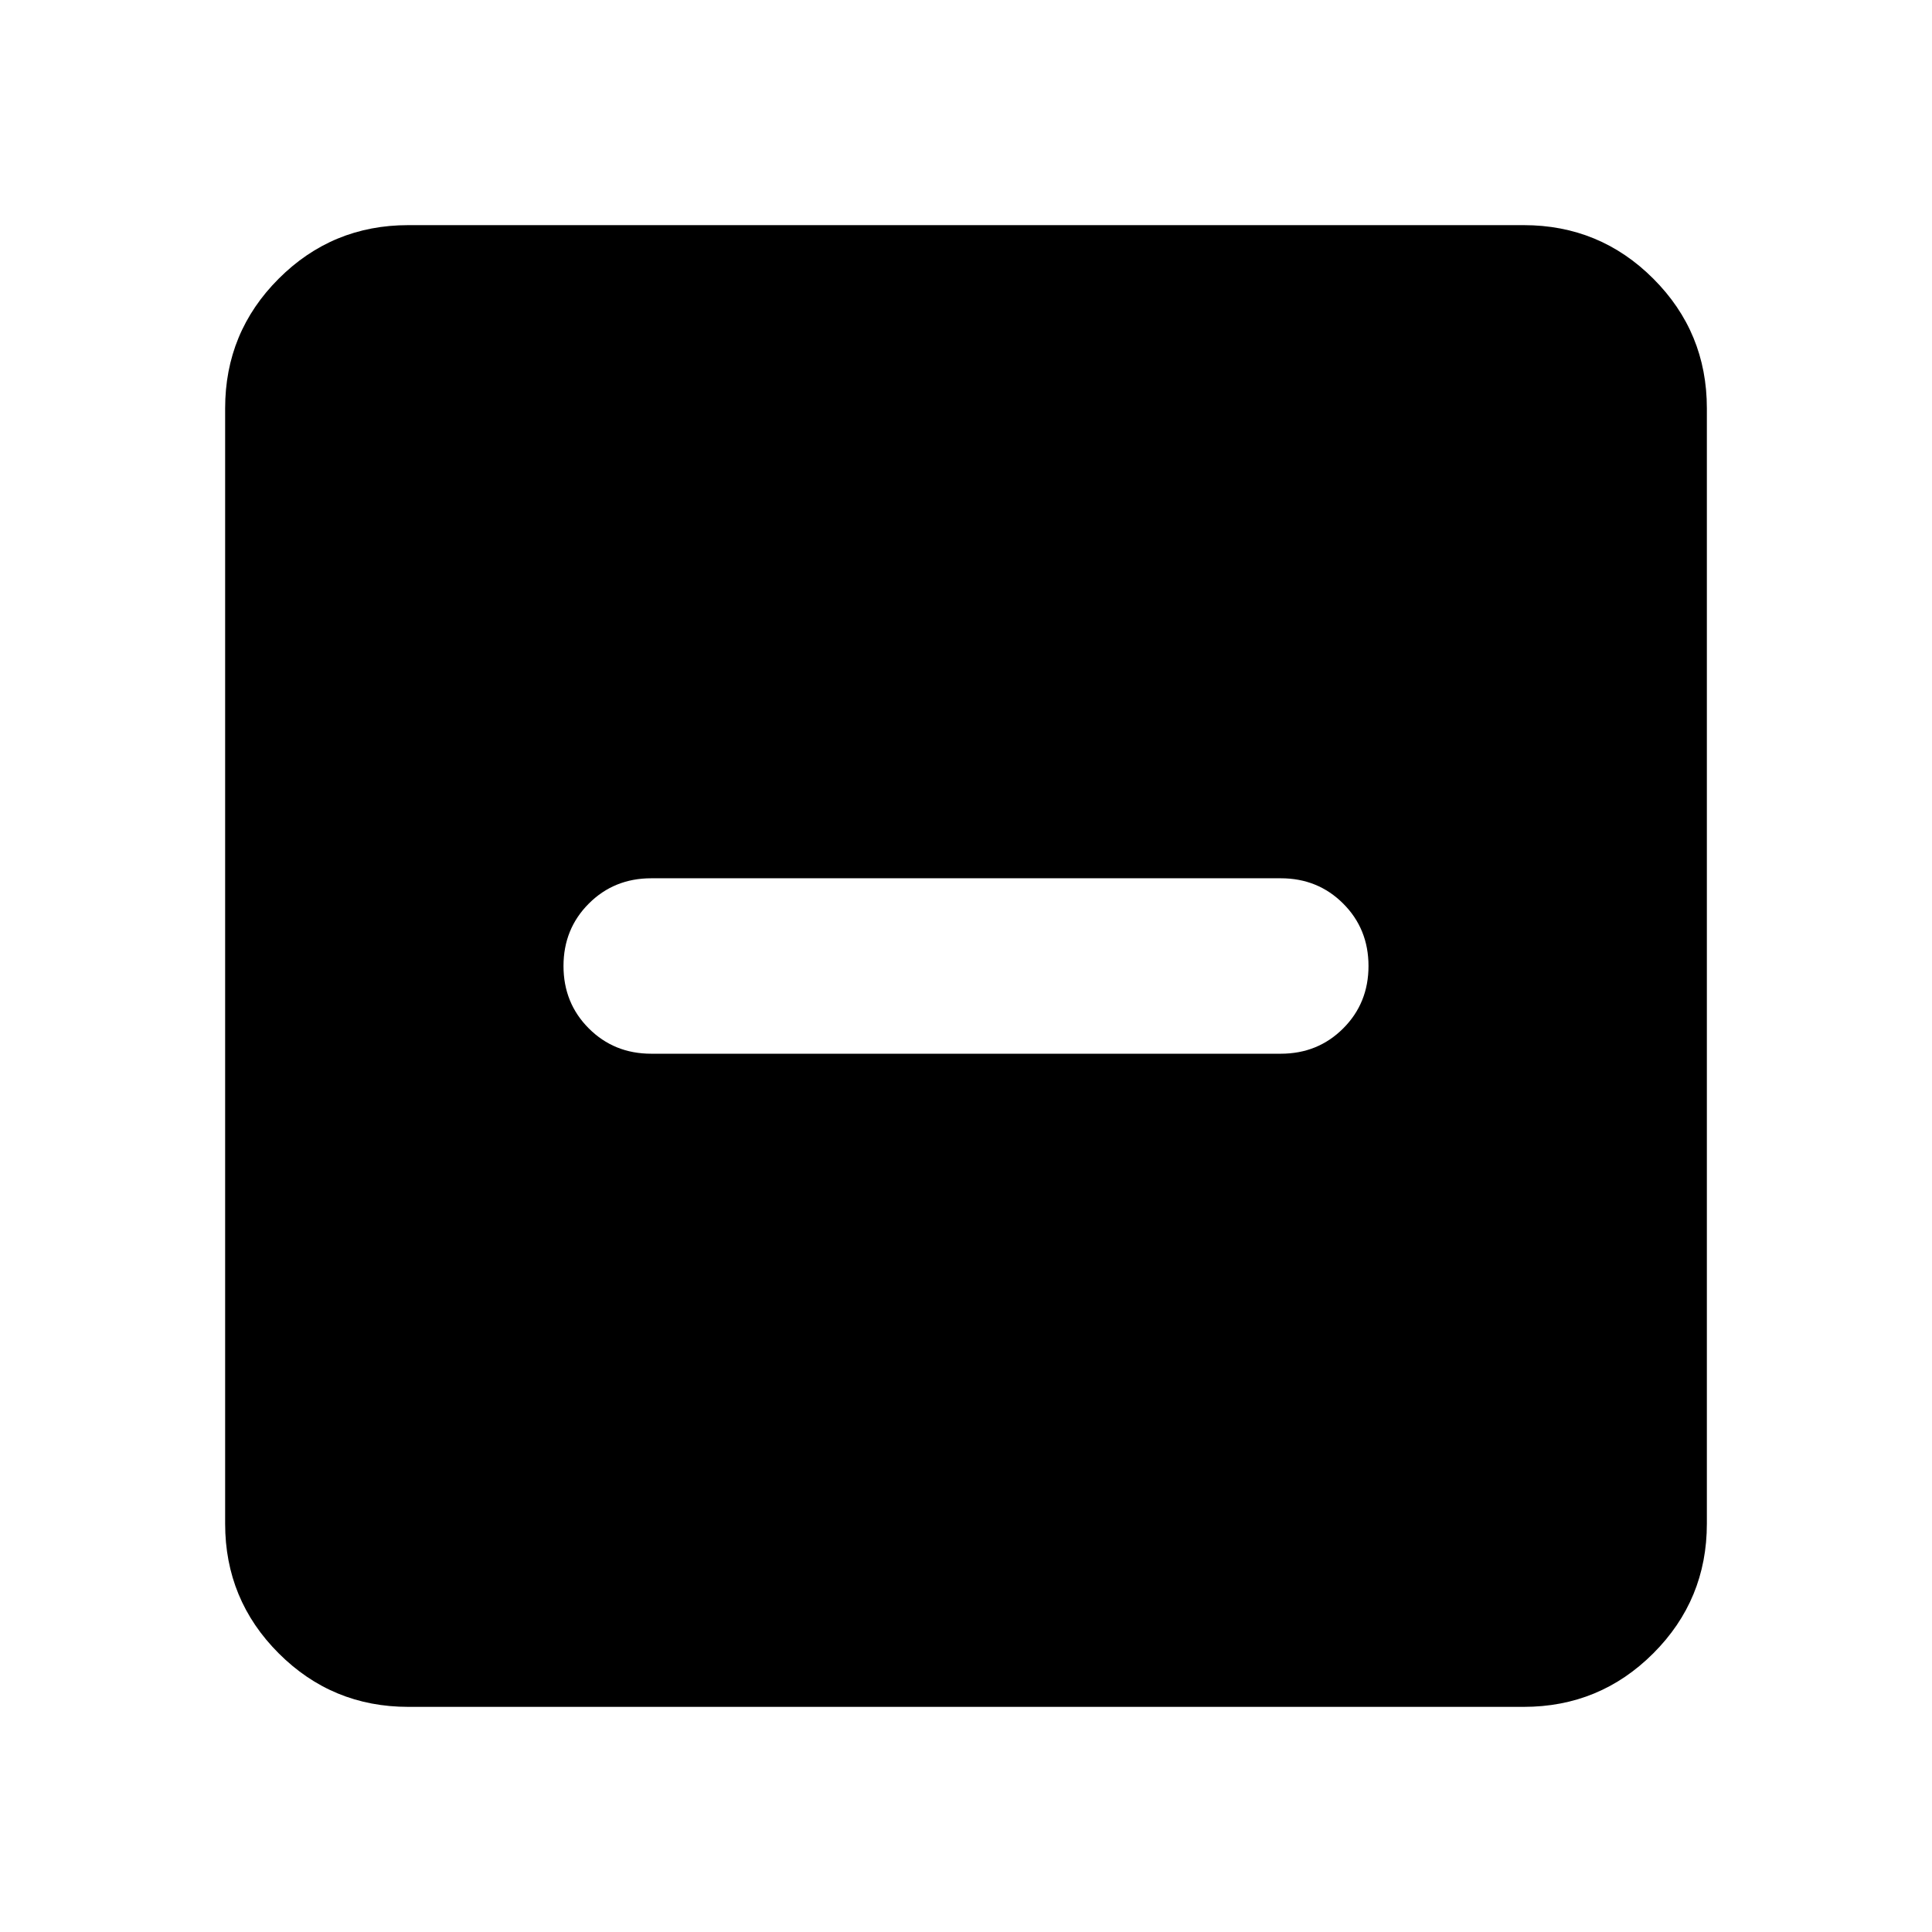 <svg xmlns="http://www.w3.org/2000/svg" height="24" viewBox="0 -960 960 960" width="24"><path d="M323.587-436.413h312.826q18.435 0 31.011-12.576T680-480q0-18.435-12.576-31.011t-31.011-12.576H323.587q-18.435 0-31.011 12.576T280-480q0 18.435 12.576 31.011t31.011 12.576ZM202.87-111.869q-37.783 0-64.392-26.609-26.609-26.609-26.609-64.392v-554.26q0-37.783 26.609-64.392 26.609-26.609 64.392-26.609h554.26q37.783 0 64.392 26.609 26.609 26.609 26.609 64.392v554.26q0 37.783-26.609 64.392-26.609 26.609-64.392 26.609H202.87Z"/></svg>